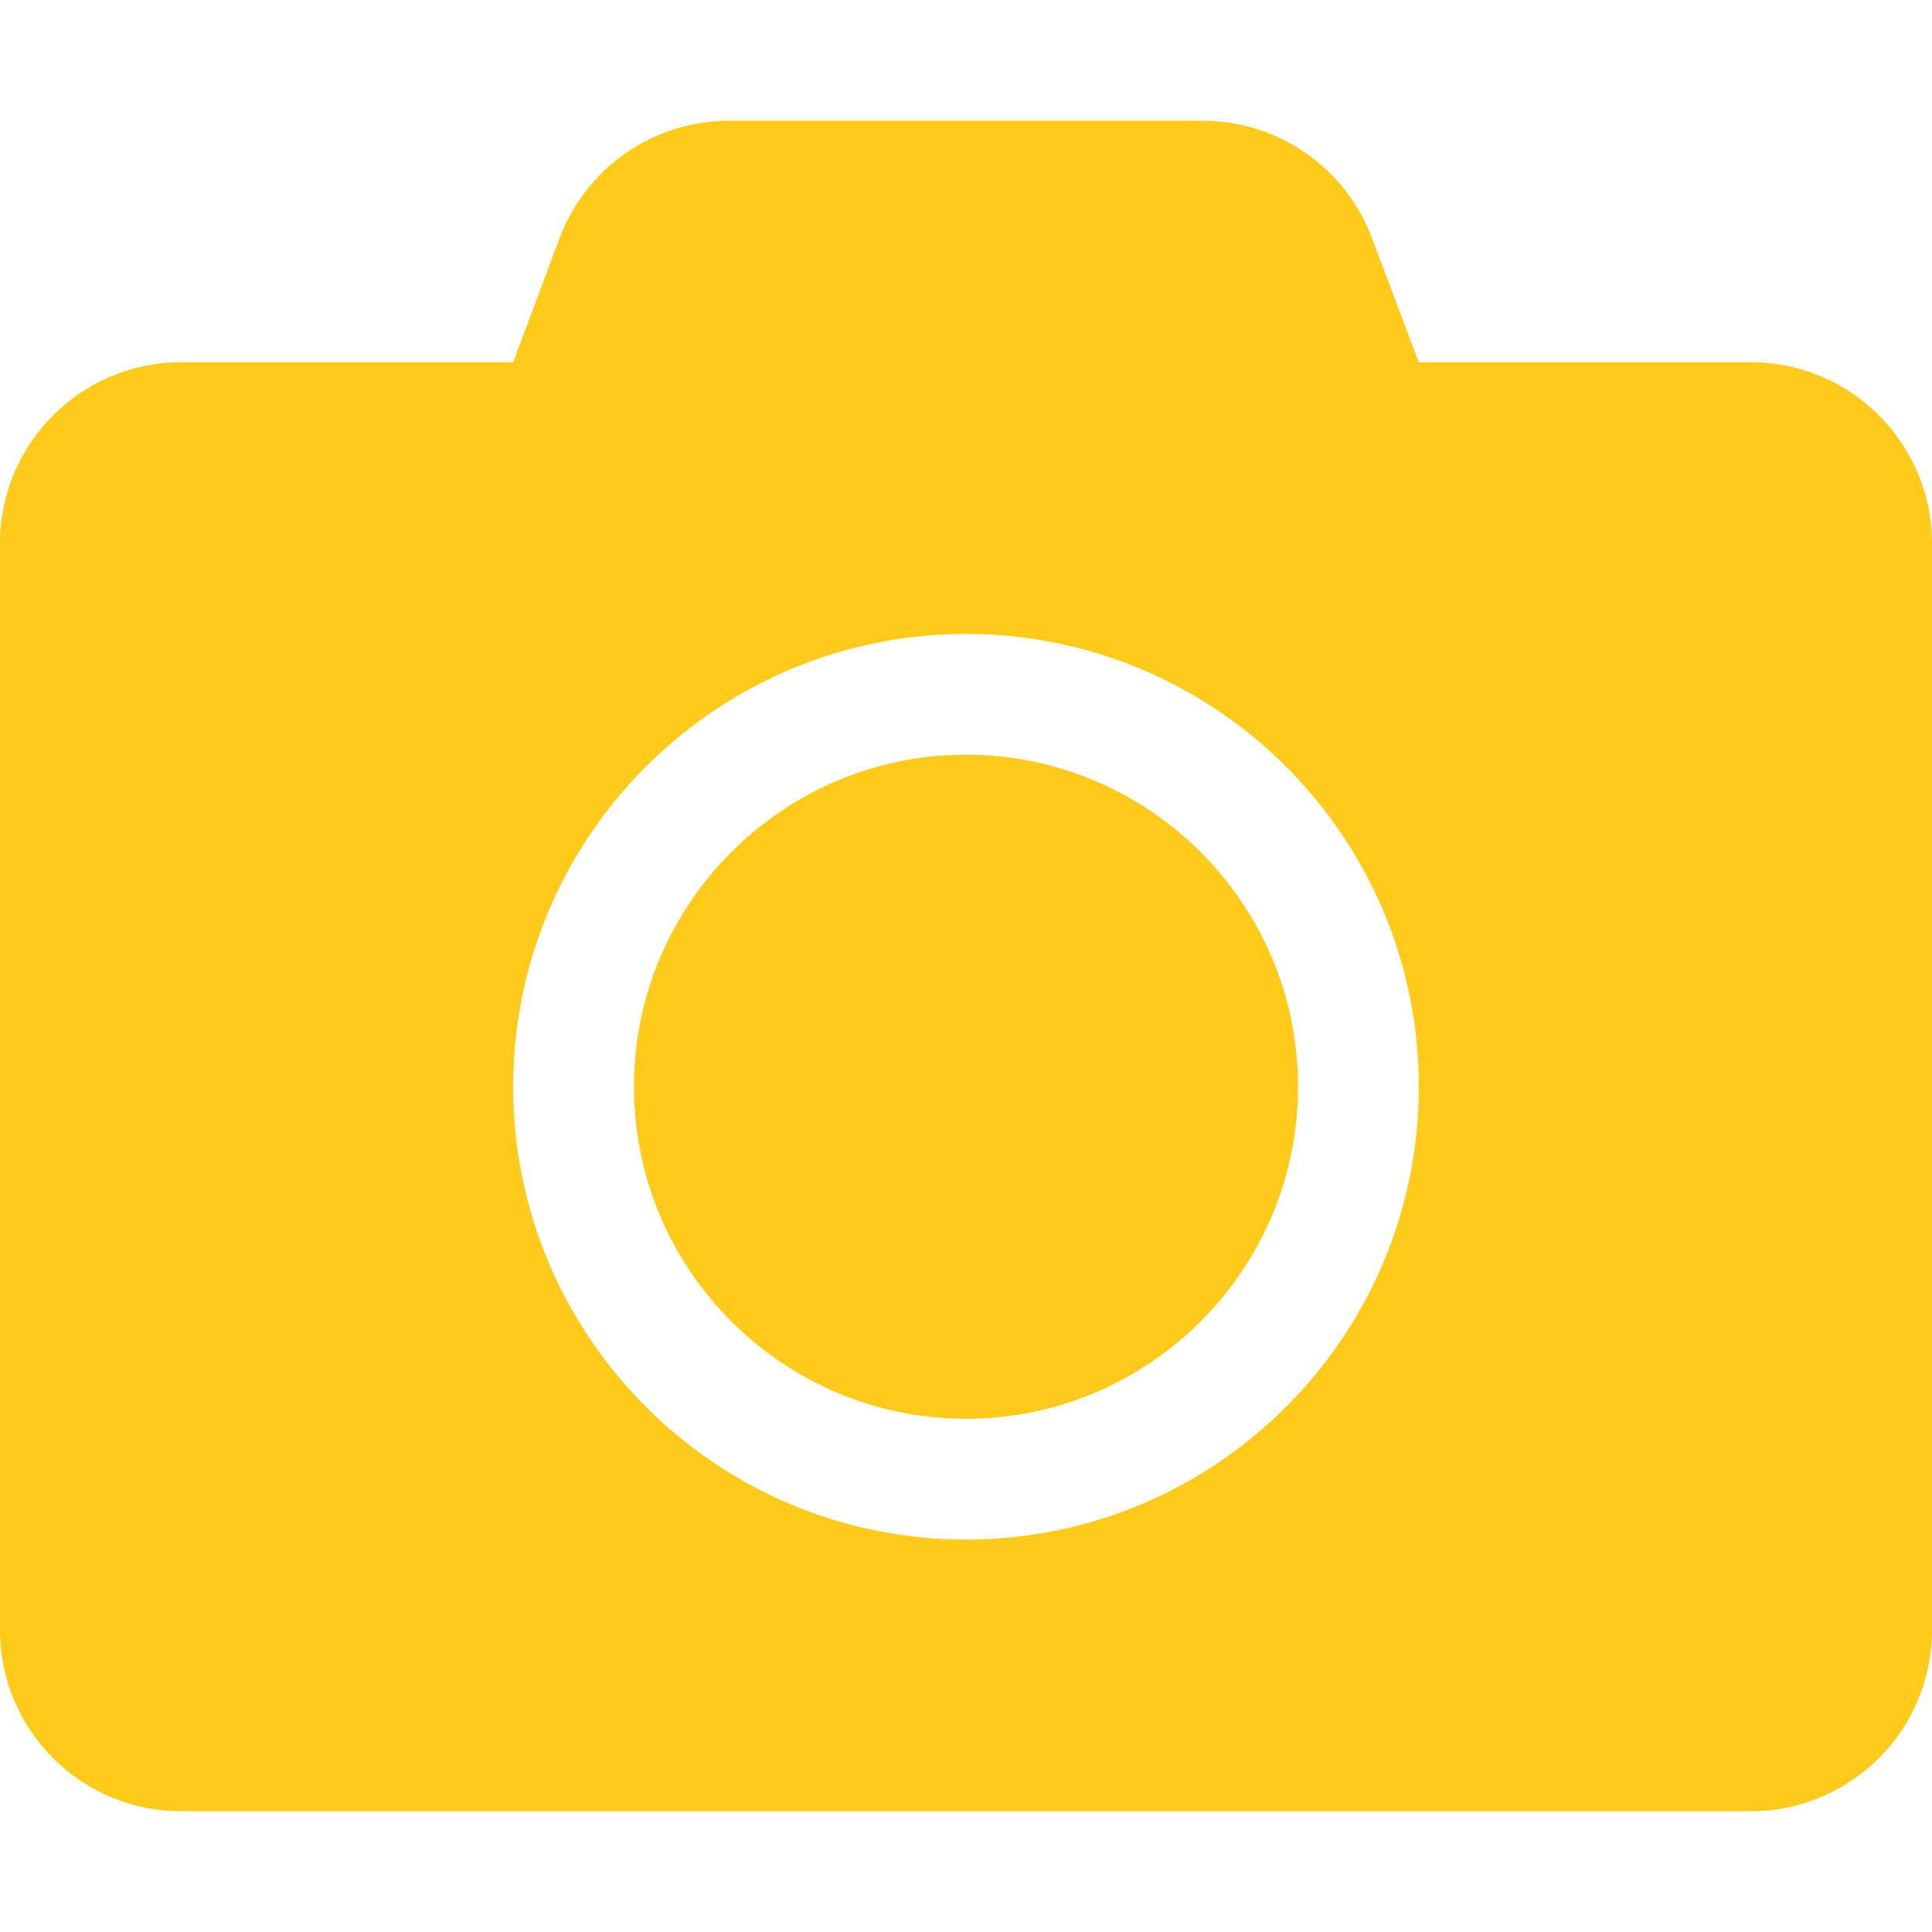 <svg width="48" height="48" viewBox="0 0 48 48" fill="none" xmlns="http://www.w3.org/2000/svg">
<path d="M48 13.5V40.5C48 42.984 45.984 45 43.5 45H4.5C2.016 45 0 42.984 0 40.5V13.5C0 11.016 2.016 9 4.5 9H12.75L13.903 5.916C14.559 4.162 16.238 3 18.113 3H29.878C31.753 3 33.431 4.162 34.087 5.916L35.25 9H43.5C45.984 9 48 11.016 48 13.5ZM35.25 27C35.25 20.794 30.206 15.75 24 15.75C17.794 15.75 12.75 20.794 12.75 27C12.75 33.206 17.794 38.25 24 38.25C30.206 38.25 35.25 33.206 35.25 27ZM32.25 27C32.25 31.547 28.547 35.25 24 35.25C19.453 35.25 15.75 31.547 15.75 27C15.75 22.453 19.453 18.75 24 18.75C28.547 18.75 32.25 22.453 32.25 27Z" fill="#FFCA19"/>
</svg>
